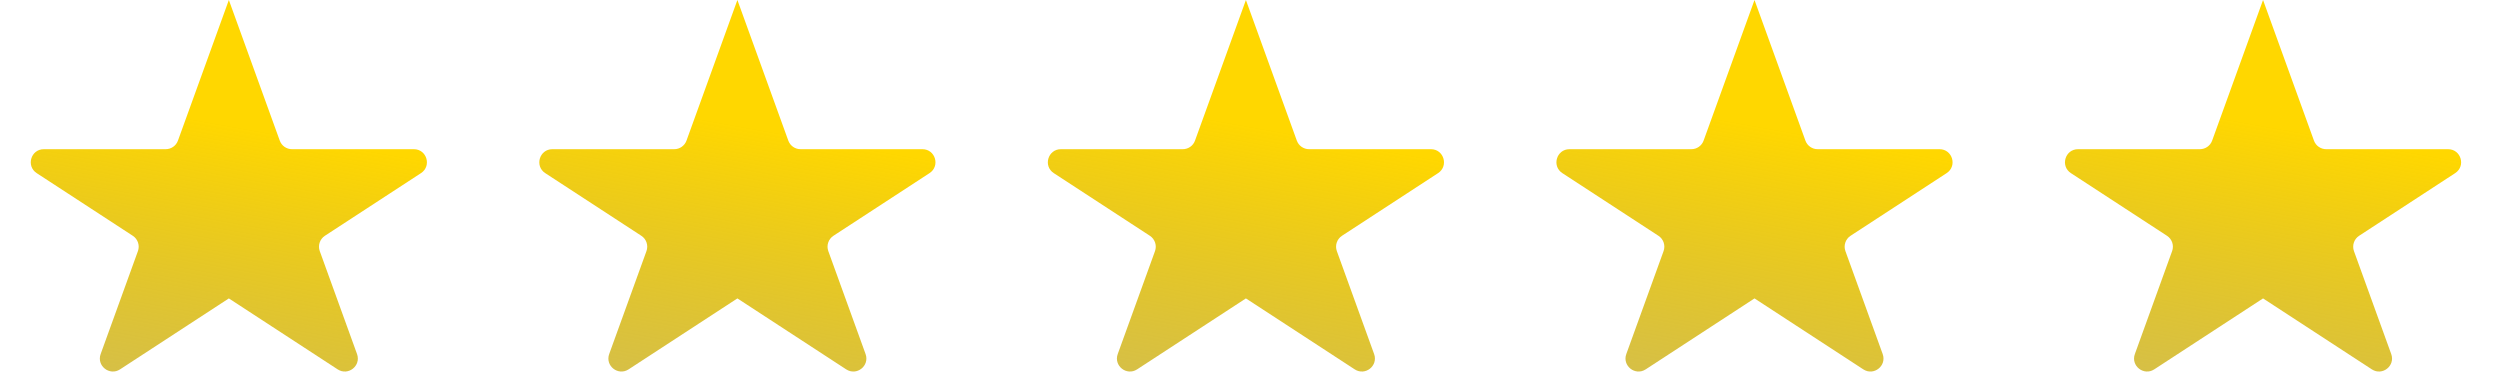<svg width="96" height="15" viewBox="0 0 96 15" fill="none" xmlns="http://www.w3.org/2000/svg">
<path d="M8.788 0L10.743 5.4C10.815 5.598 11.002 5.729 11.213 5.729H15.893C16.39 5.729 16.583 6.377 16.166 6.648L12.476 9.054C12.282 9.181 12.2 9.425 12.279 9.643L13.71 13.595C13.873 14.046 13.369 14.446 12.967 14.184L8.788 11.459L4.609 14.184C4.207 14.446 3.702 14.046 3.865 13.595L5.296 9.643C5.375 9.425 5.294 9.181 5.099 9.054L1.409 6.648C0.993 6.377 1.185 5.729 1.682 5.729H6.362C6.573 5.729 6.761 5.598 6.833 5.4L8.788 0Z" fill="url(#paint0_linear_2_30)"/>
<path d="M86.901 0L88.856 5.4C88.928 5.598 89.116 5.729 89.326 5.729H94.006C94.504 5.729 94.696 6.377 94.279 6.648L90.59 9.054C90.395 9.181 90.314 9.425 90.392 9.643L91.823 13.595C91.987 14.046 91.482 14.446 91.08 14.184L86.901 11.459L82.722 14.184C82.32 14.446 81.815 14.046 81.979 13.595L83.409 9.643C83.489 9.425 83.407 9.181 83.212 9.054L79.523 6.648C79.106 6.377 79.298 5.729 79.796 5.729H84.476C84.686 5.729 84.874 5.598 84.946 5.4L86.901 0Z" fill="url(#paint1_linear_2_30)"/>
<path d="M67.373 0L69.328 5.4C69.4 5.598 69.588 5.729 69.798 5.729H74.478C74.975 5.729 75.168 6.377 74.751 6.648L71.061 9.054C70.867 9.181 70.785 9.425 70.864 9.643L72.295 13.595C72.458 14.046 71.954 14.446 71.552 14.184L67.373 11.459L63.194 14.184C62.792 14.446 62.287 14.046 62.45 13.595L63.881 9.643C63.96 9.425 63.879 9.181 63.684 9.054L59.994 6.648C59.578 6.377 59.77 5.729 60.267 5.729H64.948C65.158 5.729 65.346 5.598 65.418 5.4L67.373 0Z" fill="url(#paint2_linear_2_30)"/>
<path d="M47.843 0L49.798 5.4C49.87 5.598 50.058 5.729 50.269 5.729H54.949C55.446 5.729 55.638 6.377 55.222 6.648L51.532 9.054C51.337 9.181 51.256 9.425 51.335 9.643L52.766 13.595C52.929 14.046 52.425 14.446 52.022 14.184L47.843 11.459L43.664 14.184C43.262 14.446 42.758 14.046 42.921 13.595L44.352 9.643C44.431 9.425 44.349 9.181 44.155 9.054L40.465 6.648C40.048 6.377 40.241 5.729 40.738 5.729H45.418C45.629 5.729 45.817 5.598 45.888 5.4L47.843 0Z" fill="url(#paint3_linear_2_30)"/>
<path d="M28.316 0L30.271 5.4C30.343 5.598 30.53 5.729 30.741 5.729H35.421C35.919 5.729 36.111 6.377 35.694 6.648L32.004 9.054C31.81 9.181 31.728 9.425 31.807 9.643L33.238 13.595C33.401 14.046 32.897 14.446 32.495 14.184L28.316 11.459L24.137 14.184C23.735 14.446 23.23 14.046 23.393 13.595L24.824 9.643C24.903 9.425 24.822 9.181 24.627 9.054L20.937 6.648C20.521 6.377 20.713 5.729 21.21 5.729H25.891C26.101 5.729 26.289 5.598 26.361 5.4L28.316 0Z" fill="url(#paint4_linear_2_30)"/>
<defs>
<linearGradient id="paint0_linear_2_30" x1="-8.045" y1="1.775" x2="-11.315" y2="19.975" gradientUnits="userSpaceOnUse">
<stop stop-color="#FFD700"/>
<stop offset="1" stop-color="#998100" stop-opacity="0.5"/>
</linearGradient>
<linearGradient id="paint1_linear_2_30" x1="70.069" y1="1.775" x2="66.799" y2="19.975" gradientUnits="userSpaceOnUse">
<stop stop-color="#FFD700"/>
<stop offset="1" stop-color="#998100" stop-opacity="0.5"/>
</linearGradient>
<linearGradient id="paint2_linear_2_30" x1="50.541" y1="1.775" x2="47.271" y2="19.975" gradientUnits="userSpaceOnUse">
<stop stop-color="#FFD700"/>
<stop offset="1" stop-color="#998100" stop-opacity="0.5"/>
</linearGradient>
<linearGradient id="paint3_linear_2_30" x1="31.011" y1="1.775" x2="27.741" y2="19.975" gradientUnits="userSpaceOnUse">
<stop stop-color="#FFD700"/>
<stop offset="1" stop-color="#998100" stop-opacity="0.5"/>
</linearGradient>
<linearGradient id="paint4_linear_2_30" x1="11.483" y1="1.775" x2="8.214" y2="19.975" gradientUnits="userSpaceOnUse">
<stop stop-color="#FFD700"/>
<stop offset="1" stop-color="#998100" stop-opacity="0.5"/>
</linearGradient>
</defs>
</svg>
